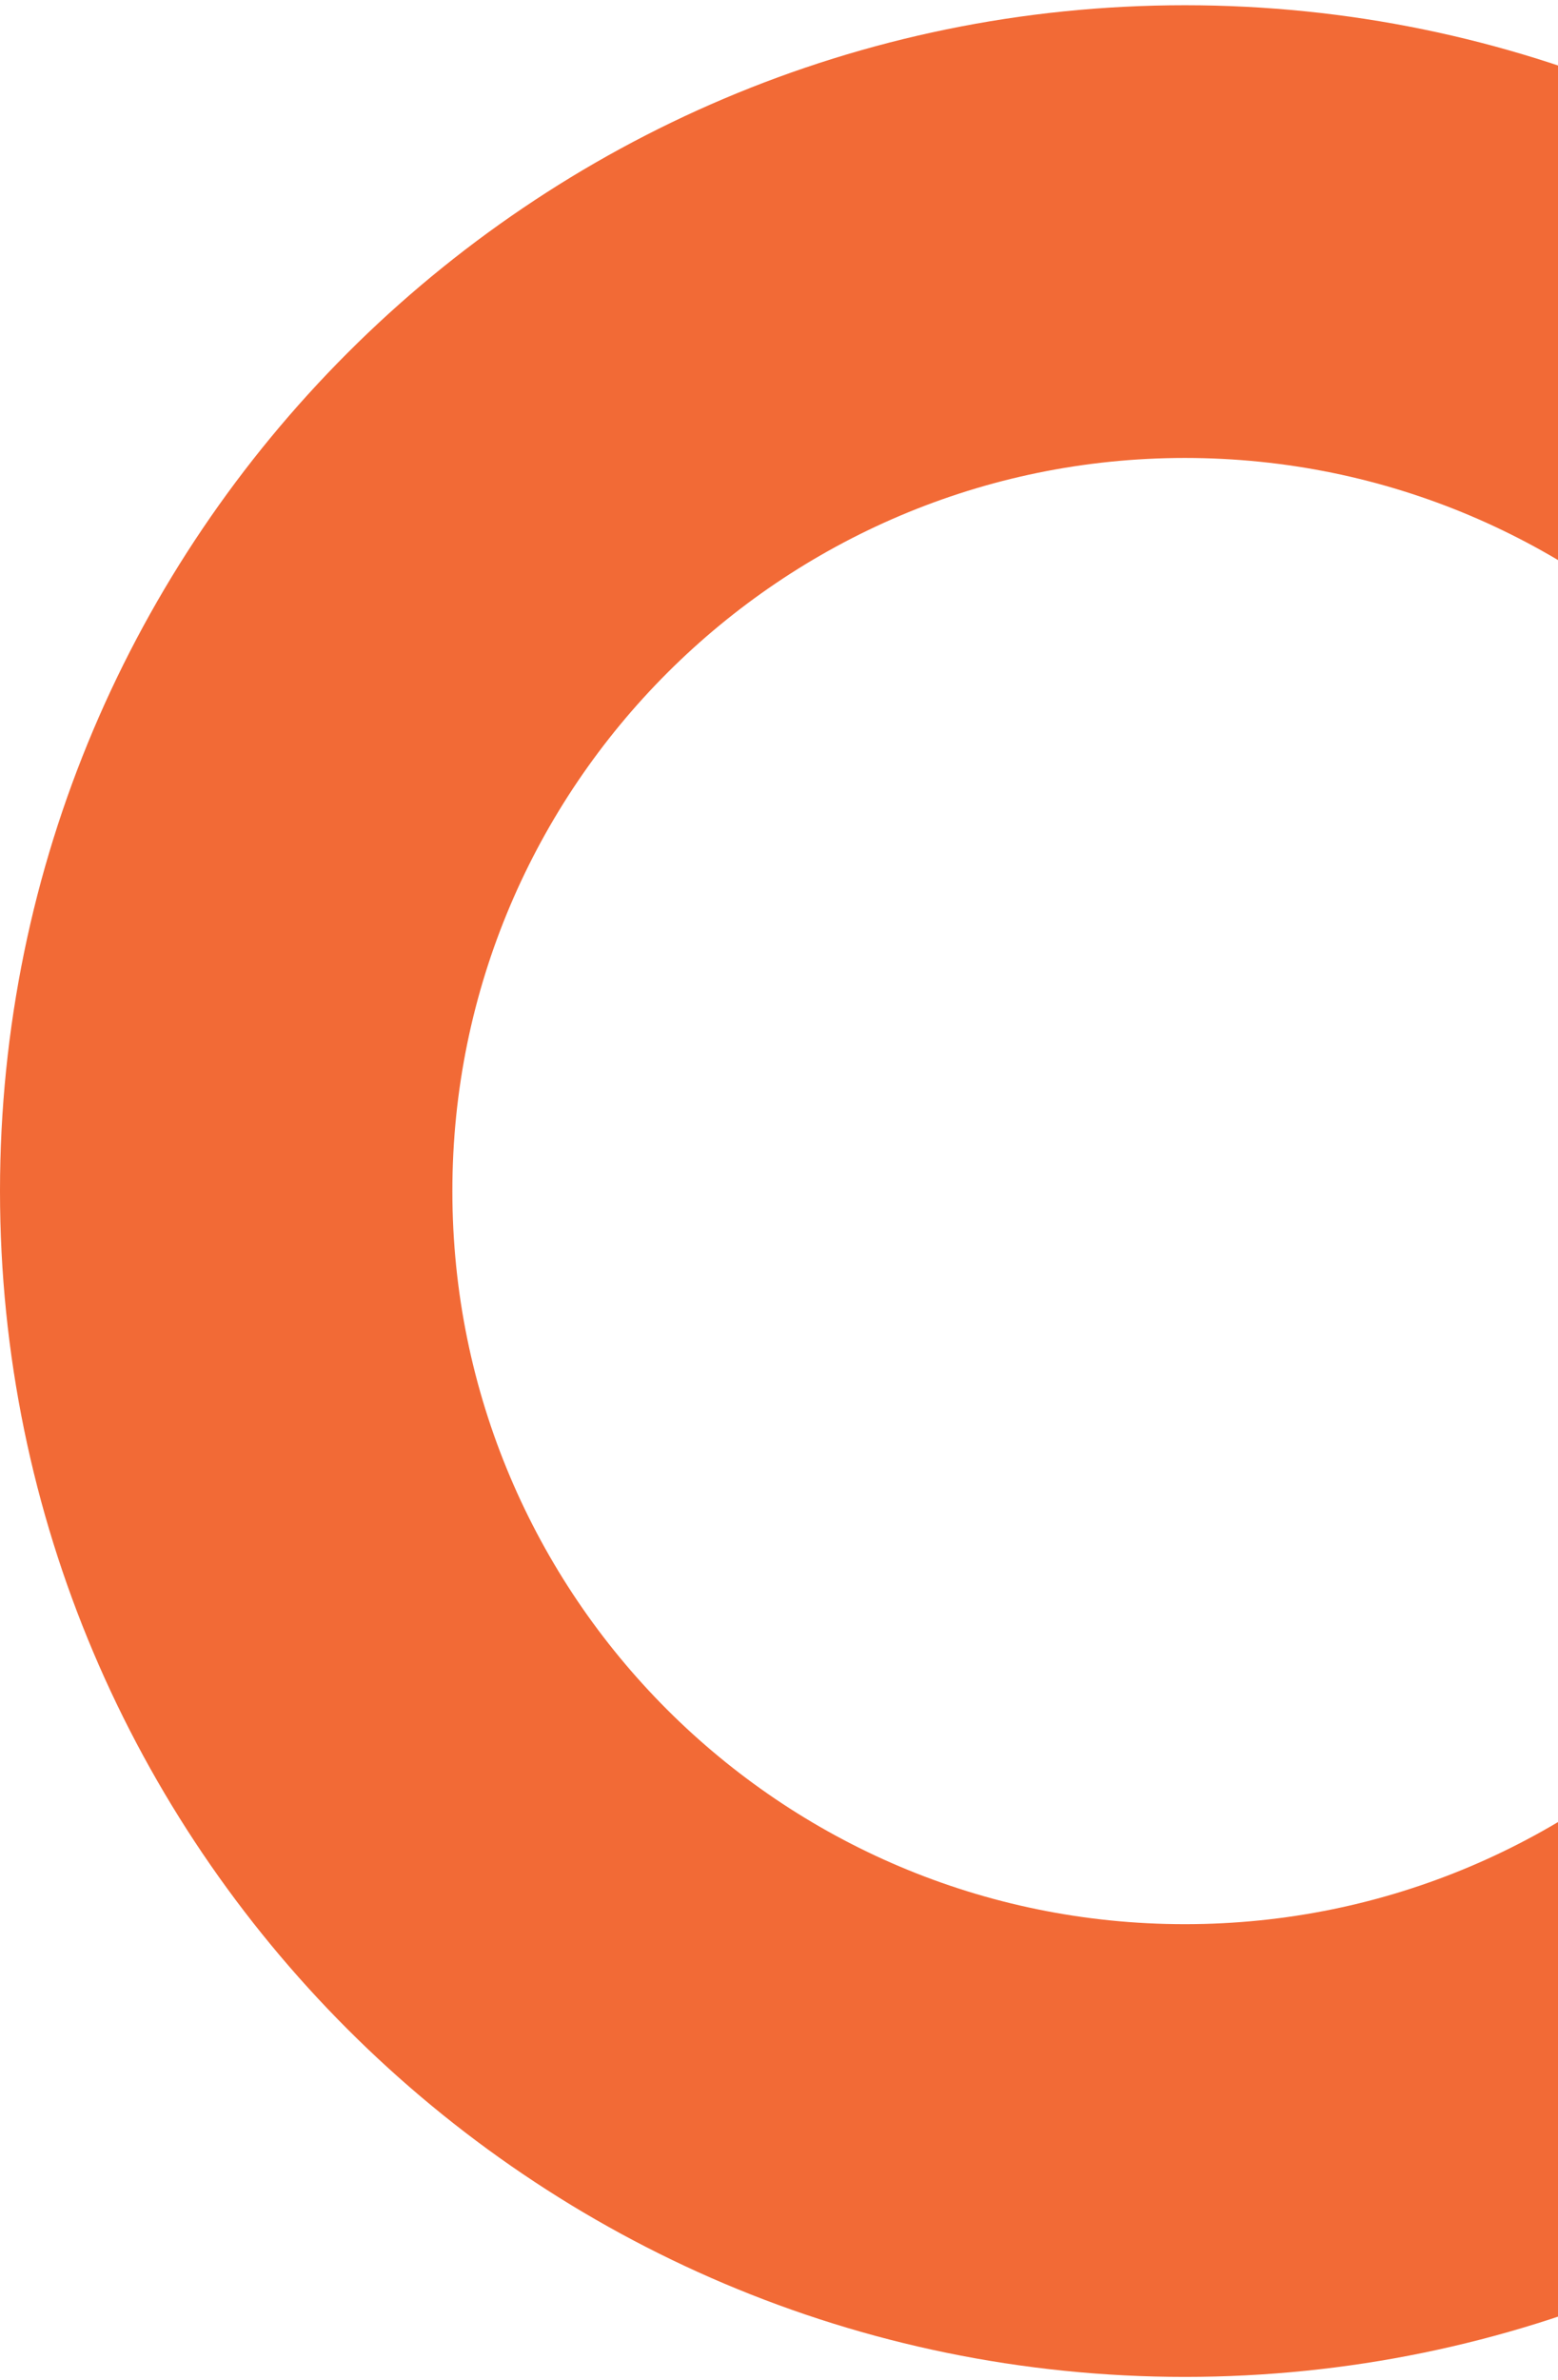 <svg width="114" height="174" viewBox="0 0 114 174" fill="none" xmlns="http://www.w3.org/2000/svg">
<path id="Vector" d="M86.7 173.783C38.9 173.783 0 134.883 0 87.083C0 39.283 38.9 0.383 86.7 0.383C134.5 0.383 173.4 39.283 173.4 87.083C173.4 134.883 134.5 173.783 86.7 173.783ZM86.7 33.483C57.2 33.483 33.1 57.483 33.1 87.083C33.1 116.683 57.1 140.683 86.7 140.683C116.3 140.683 140.3 116.683 140.3 87.083C140.3 57.483 116.3 33.483 86.7 33.483Z" fill="#F26A36"/>
</svg>
